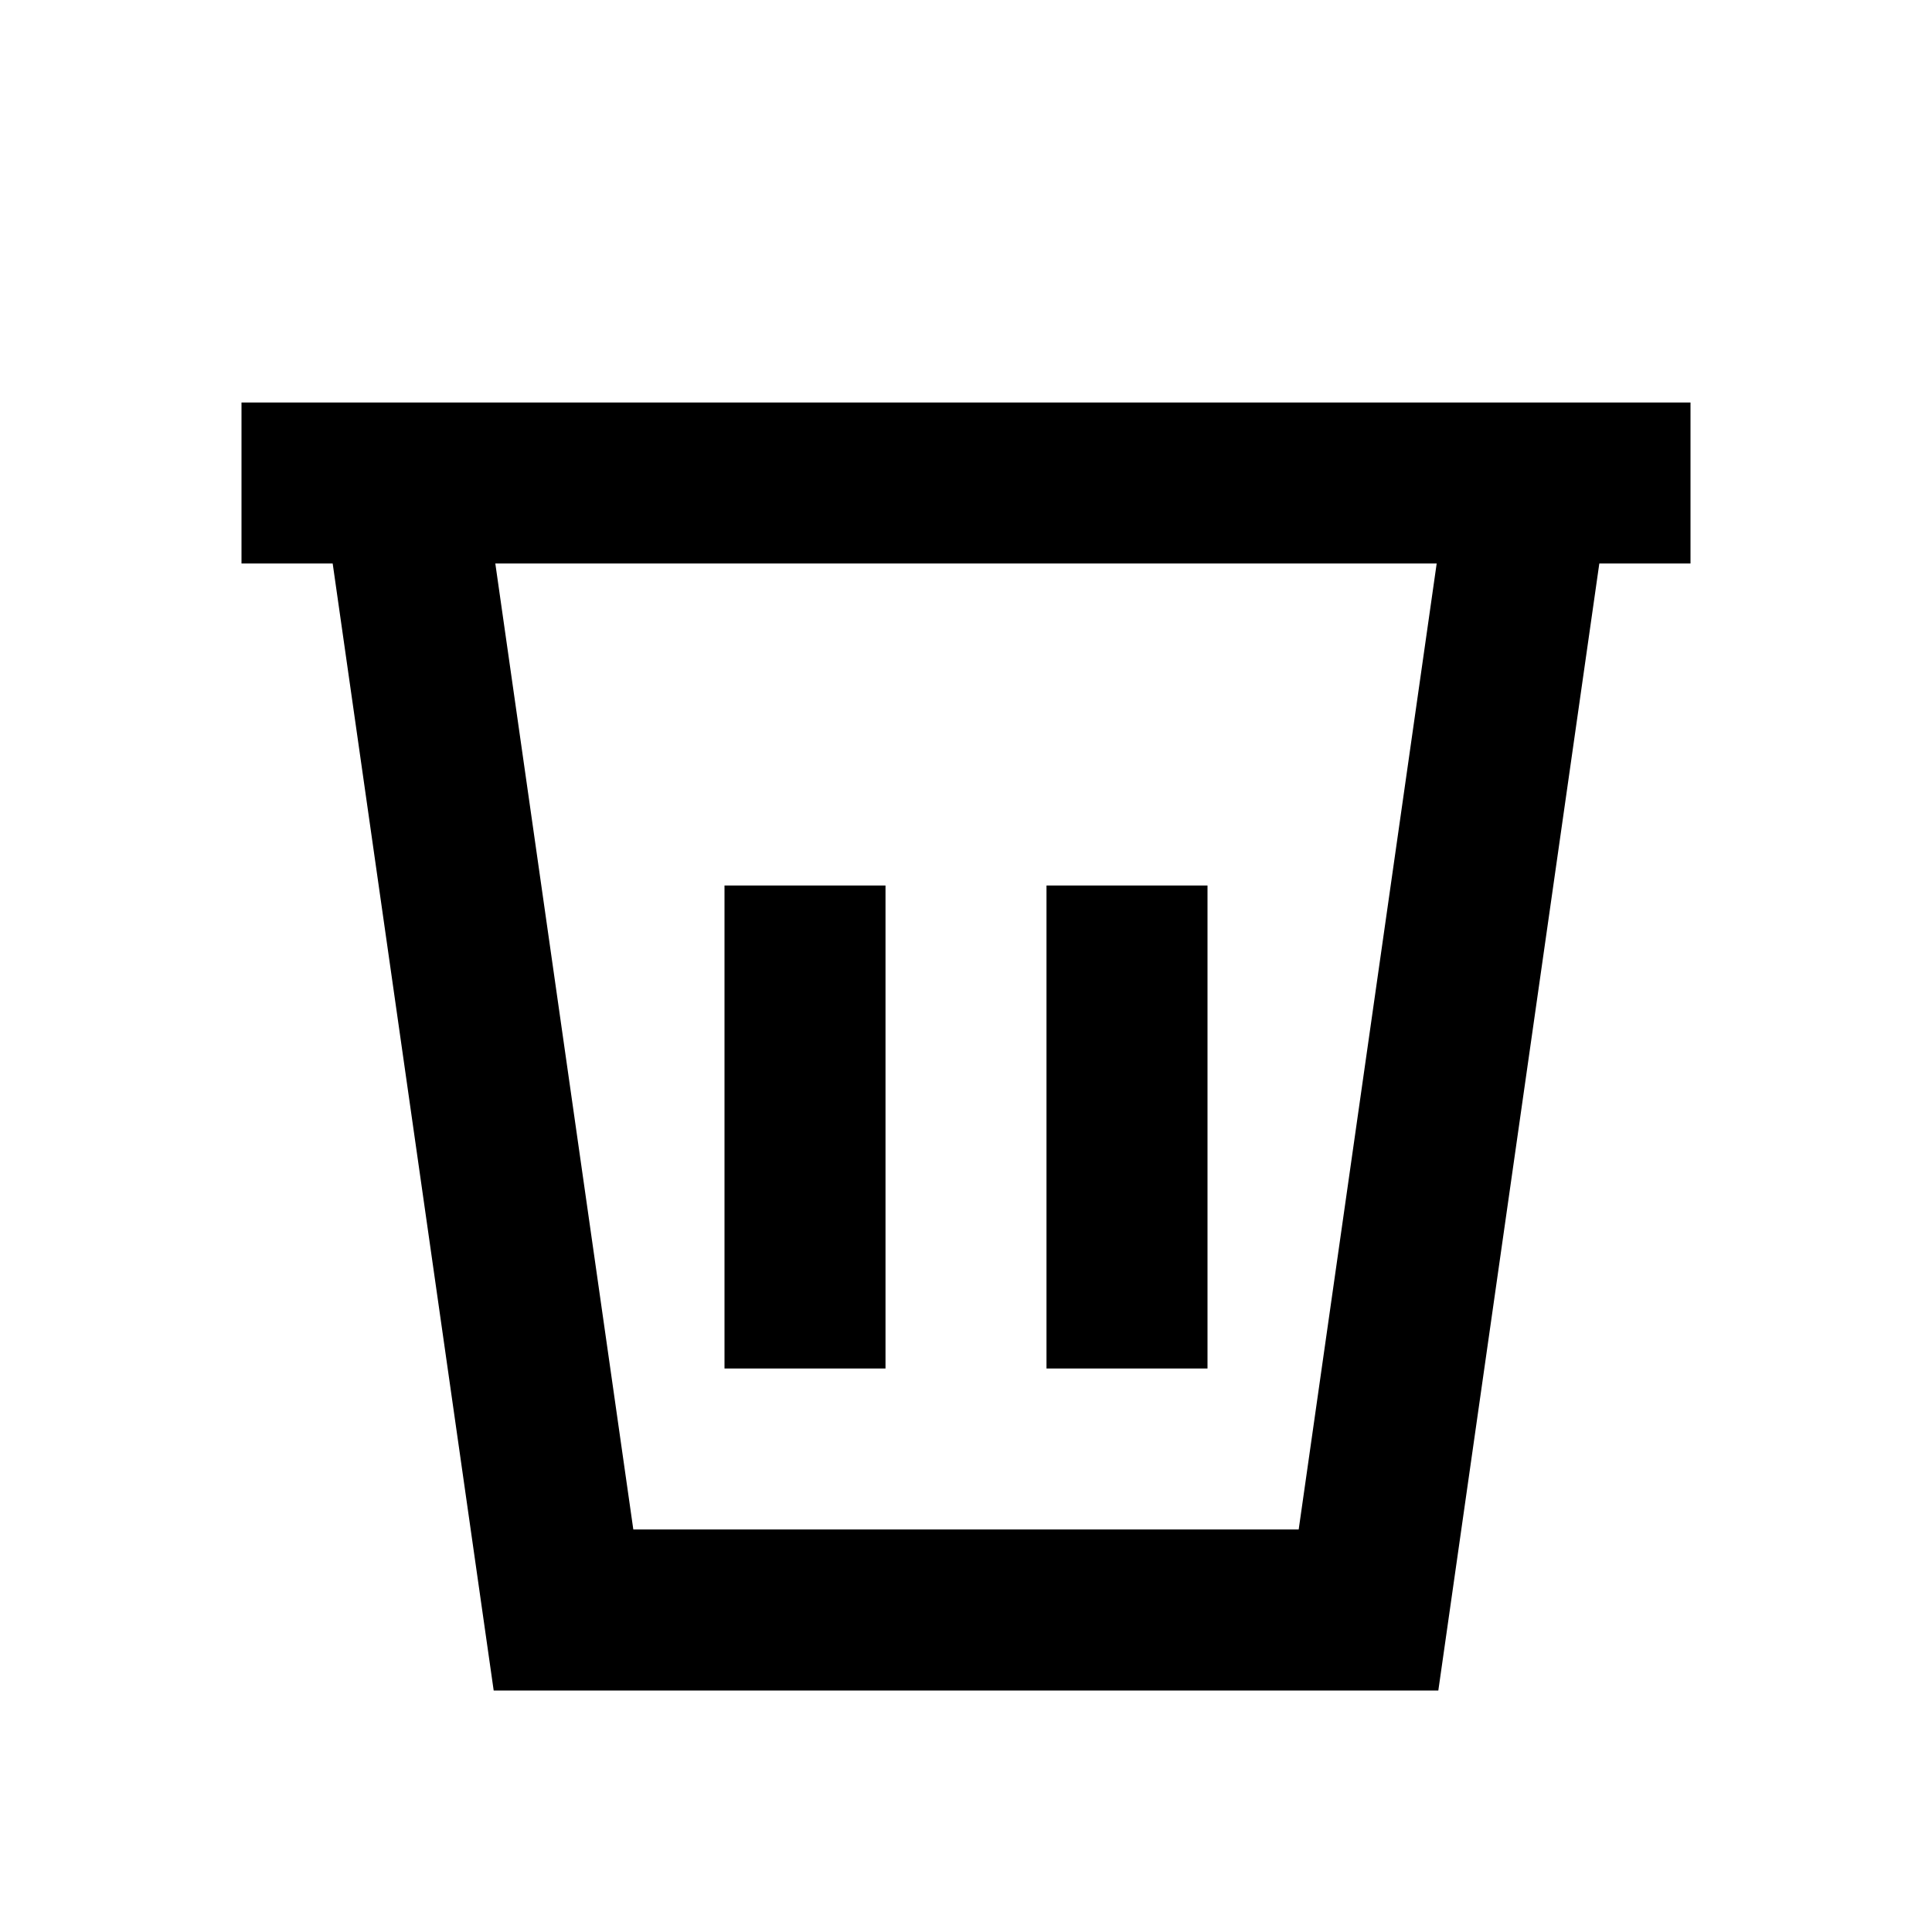 <svg xmlns="http://www.w3.org/2000/svg" viewBox="0 0 24 24" fill="none" stroke="currentColor" stroke-width="2"><polyline points="3 6 5 6 21 6"/><path d="M19 6l-2 14H7L5 6"/><path d="M10 11v6"/><path d="M14 11v6"/></svg>